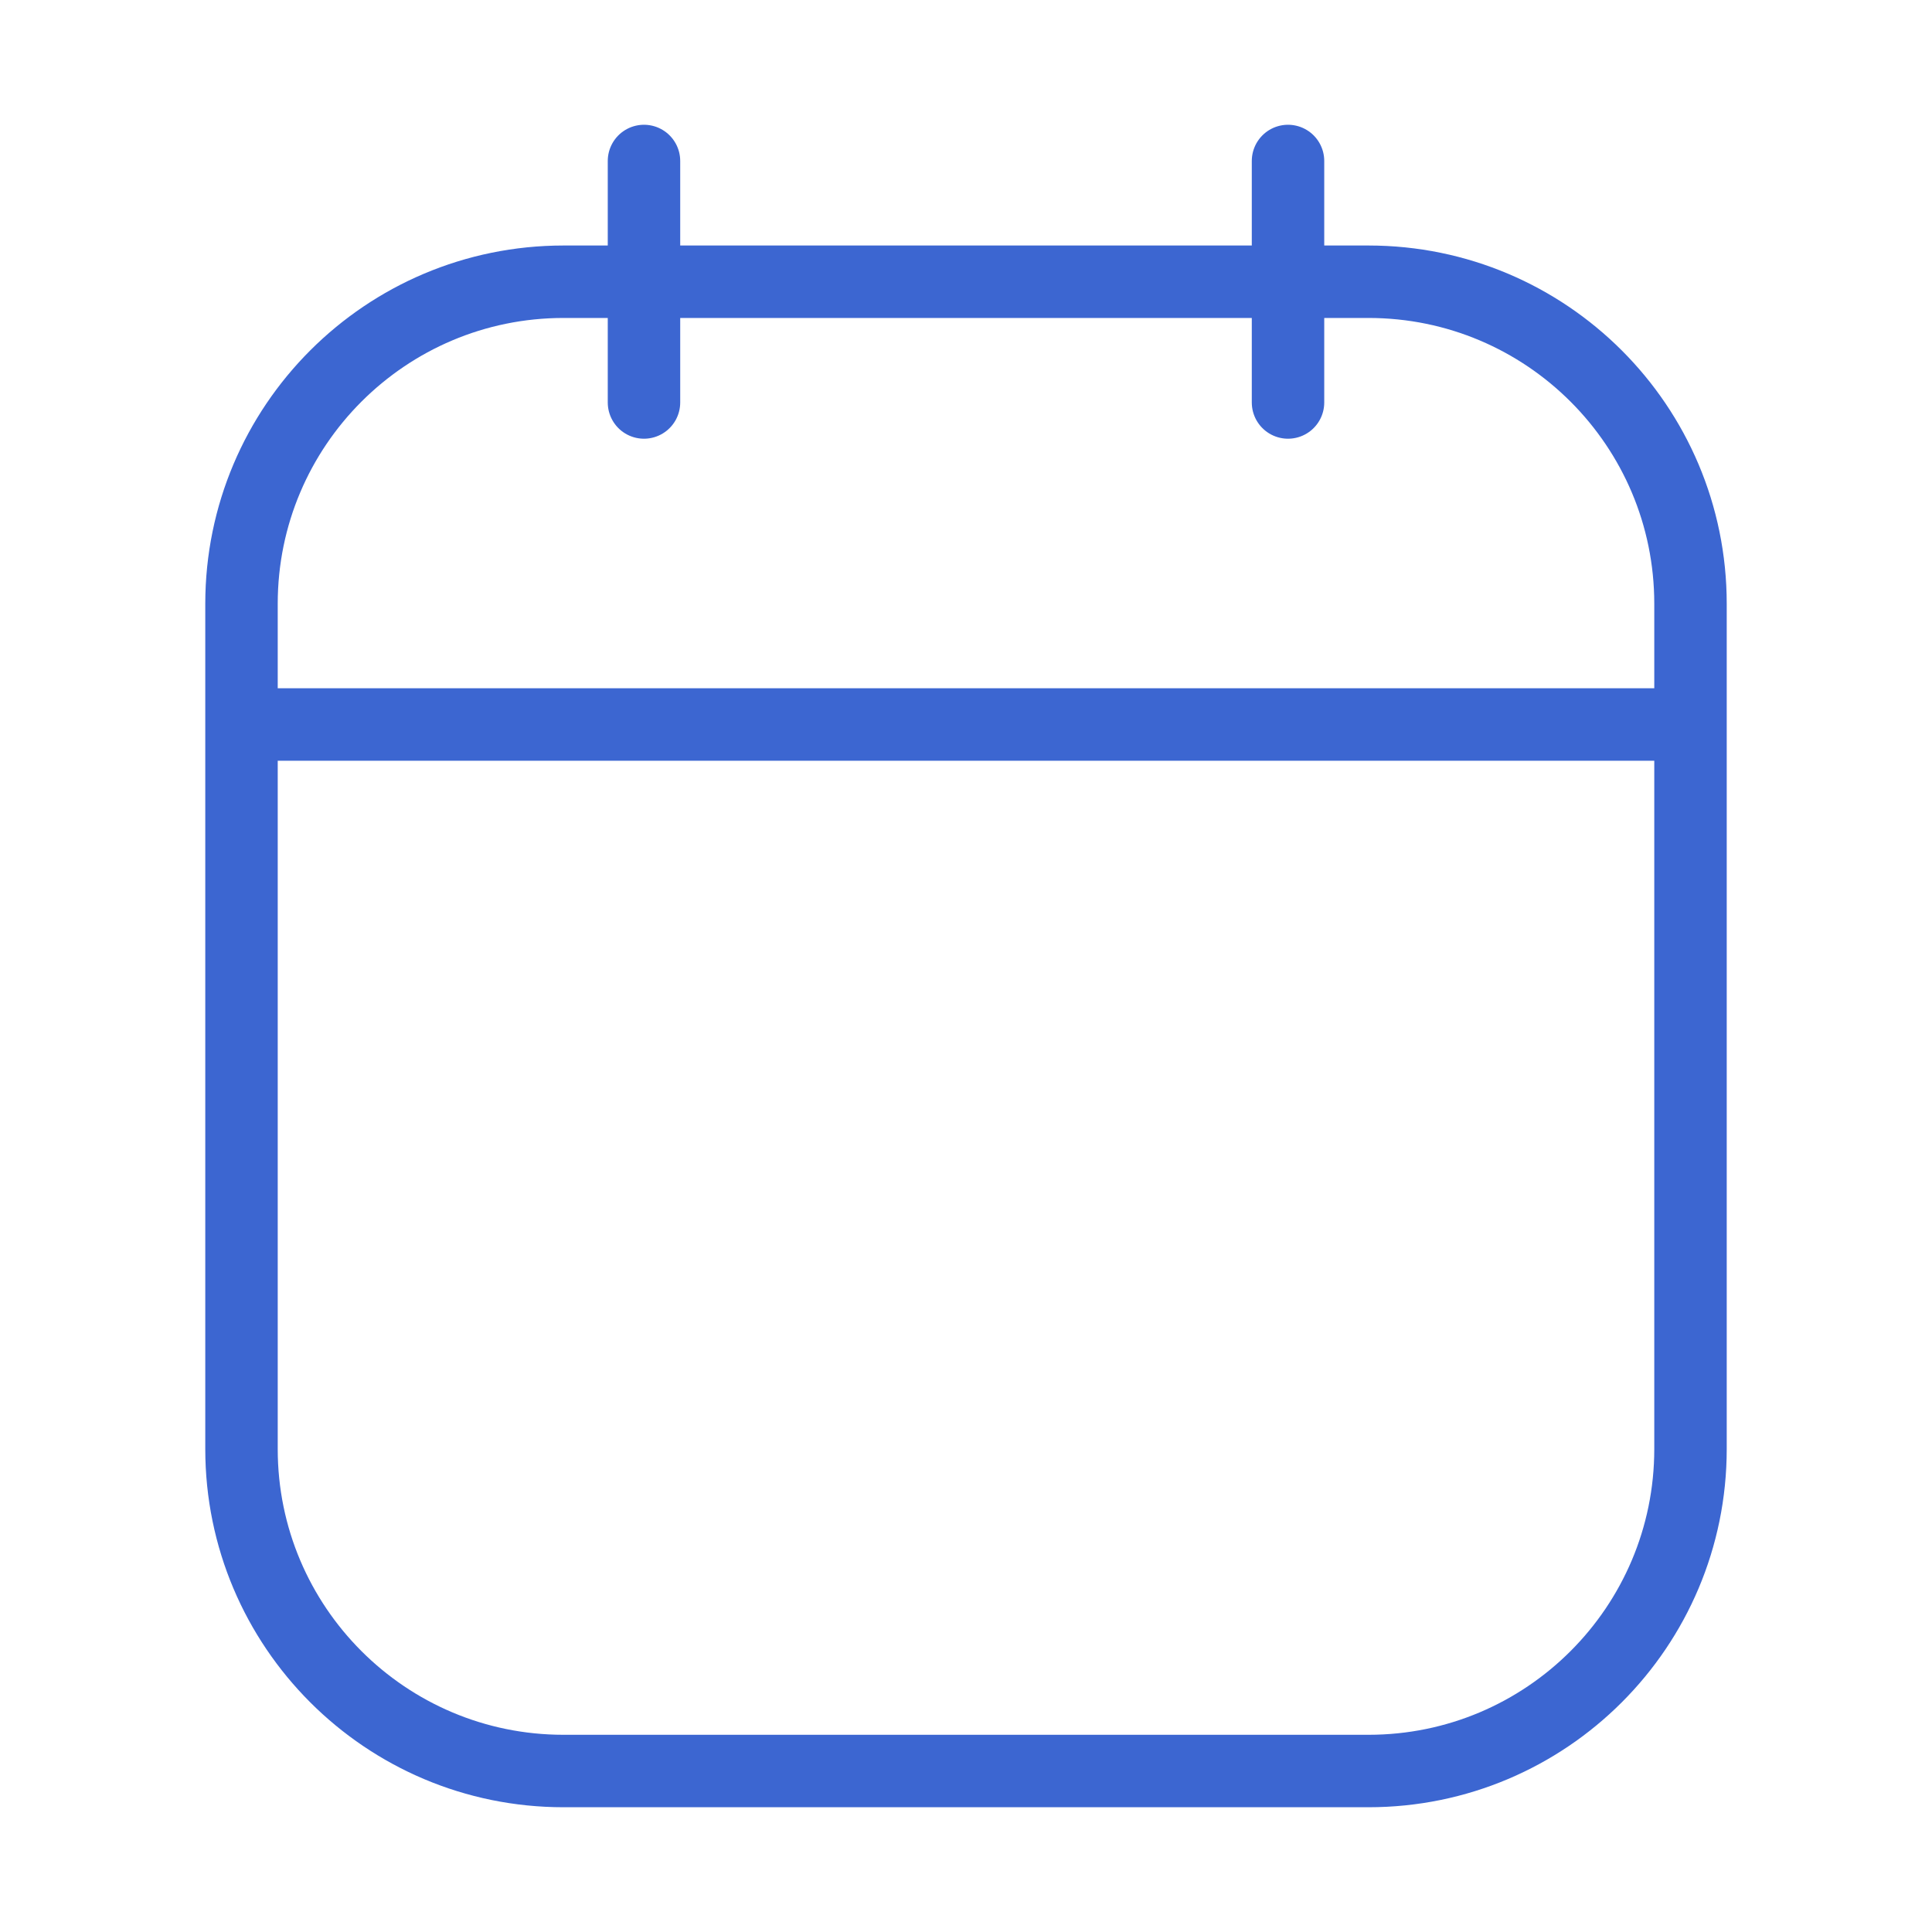 <svg width="40" height="40" viewBox="0 0 40 40" fill="none" xmlns="http://www.w3.org/2000/svg">
<path d="M5 15H35M13.333 3.333V8.333M26.667 3.333V8.333M11.667 36.667H28.333C32.015 36.667 35 33.682 35 30V12.5C35 8.818 32.015 5.833 28.333 5.833H11.667C7.985 5.833 5 8.818 5 12.5V30C5 33.682 7.985 36.667 11.667 36.667Z" stroke="#3C66D1" stroke-width="1.5" stroke-linecap="round" stroke-linejoin="round"/>
</svg>
